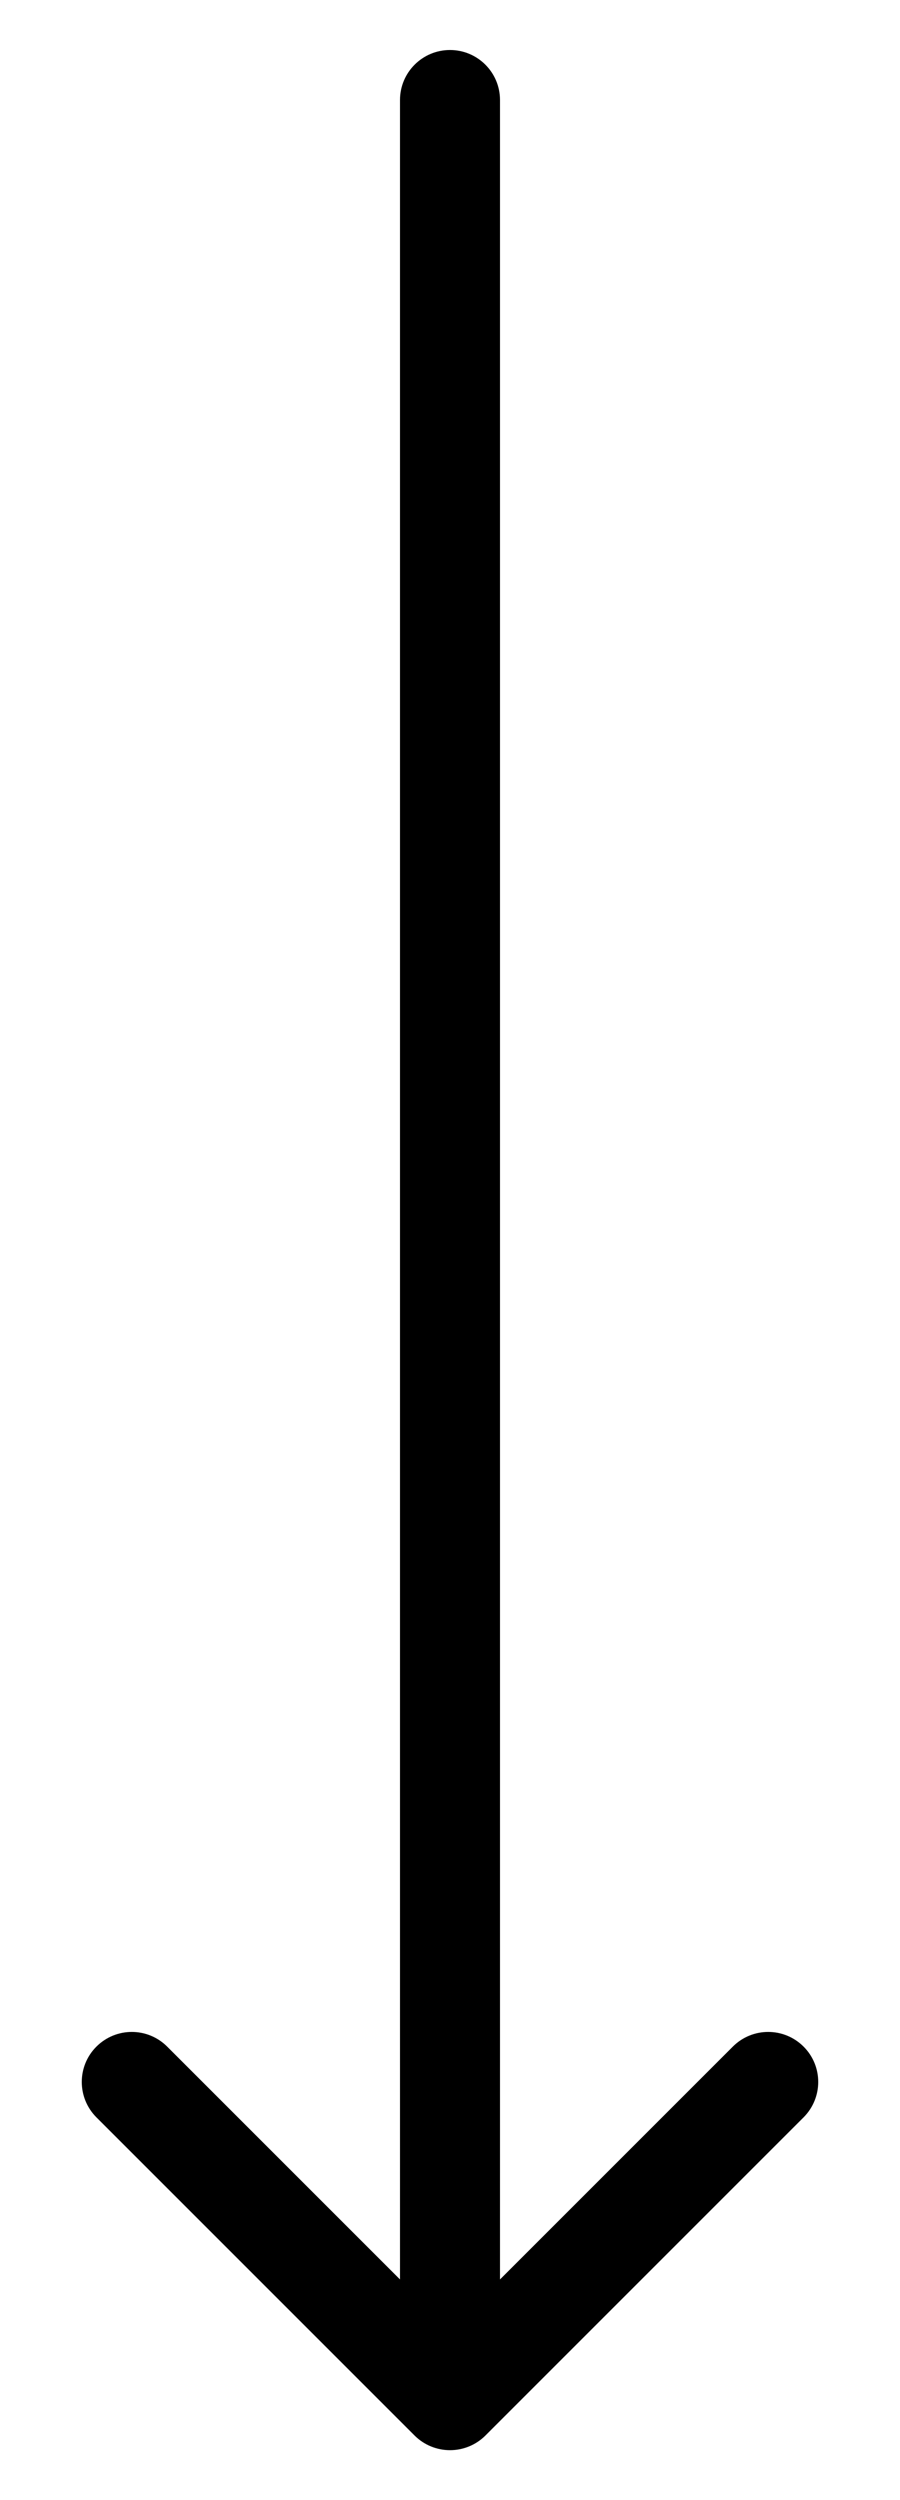<svg width="9" height="25" viewBox="0 0 9 25" fill="none" xmlns="http://www.w3.org/2000/svg">
<path d="M5 1C5 0.724 4.776 0.5 4.5 0.5C4.224 0.5 4 0.724 4 1L5 1ZM4.146 24.354C4.342 24.549 4.658 24.549 4.854 24.354L8.036 21.172C8.231 20.976 8.231 20.66 8.036 20.465C7.84 20.269 7.524 20.269 7.328 20.465L4.5 23.293L1.672 20.465C1.476 20.269 1.16 20.269 0.964 20.465C0.769 20.66 0.769 20.976 0.964 21.172L4.146 24.354ZM4 1L4 24L5 24L5 1L4 1Z" fill="black"/>
</svg>
